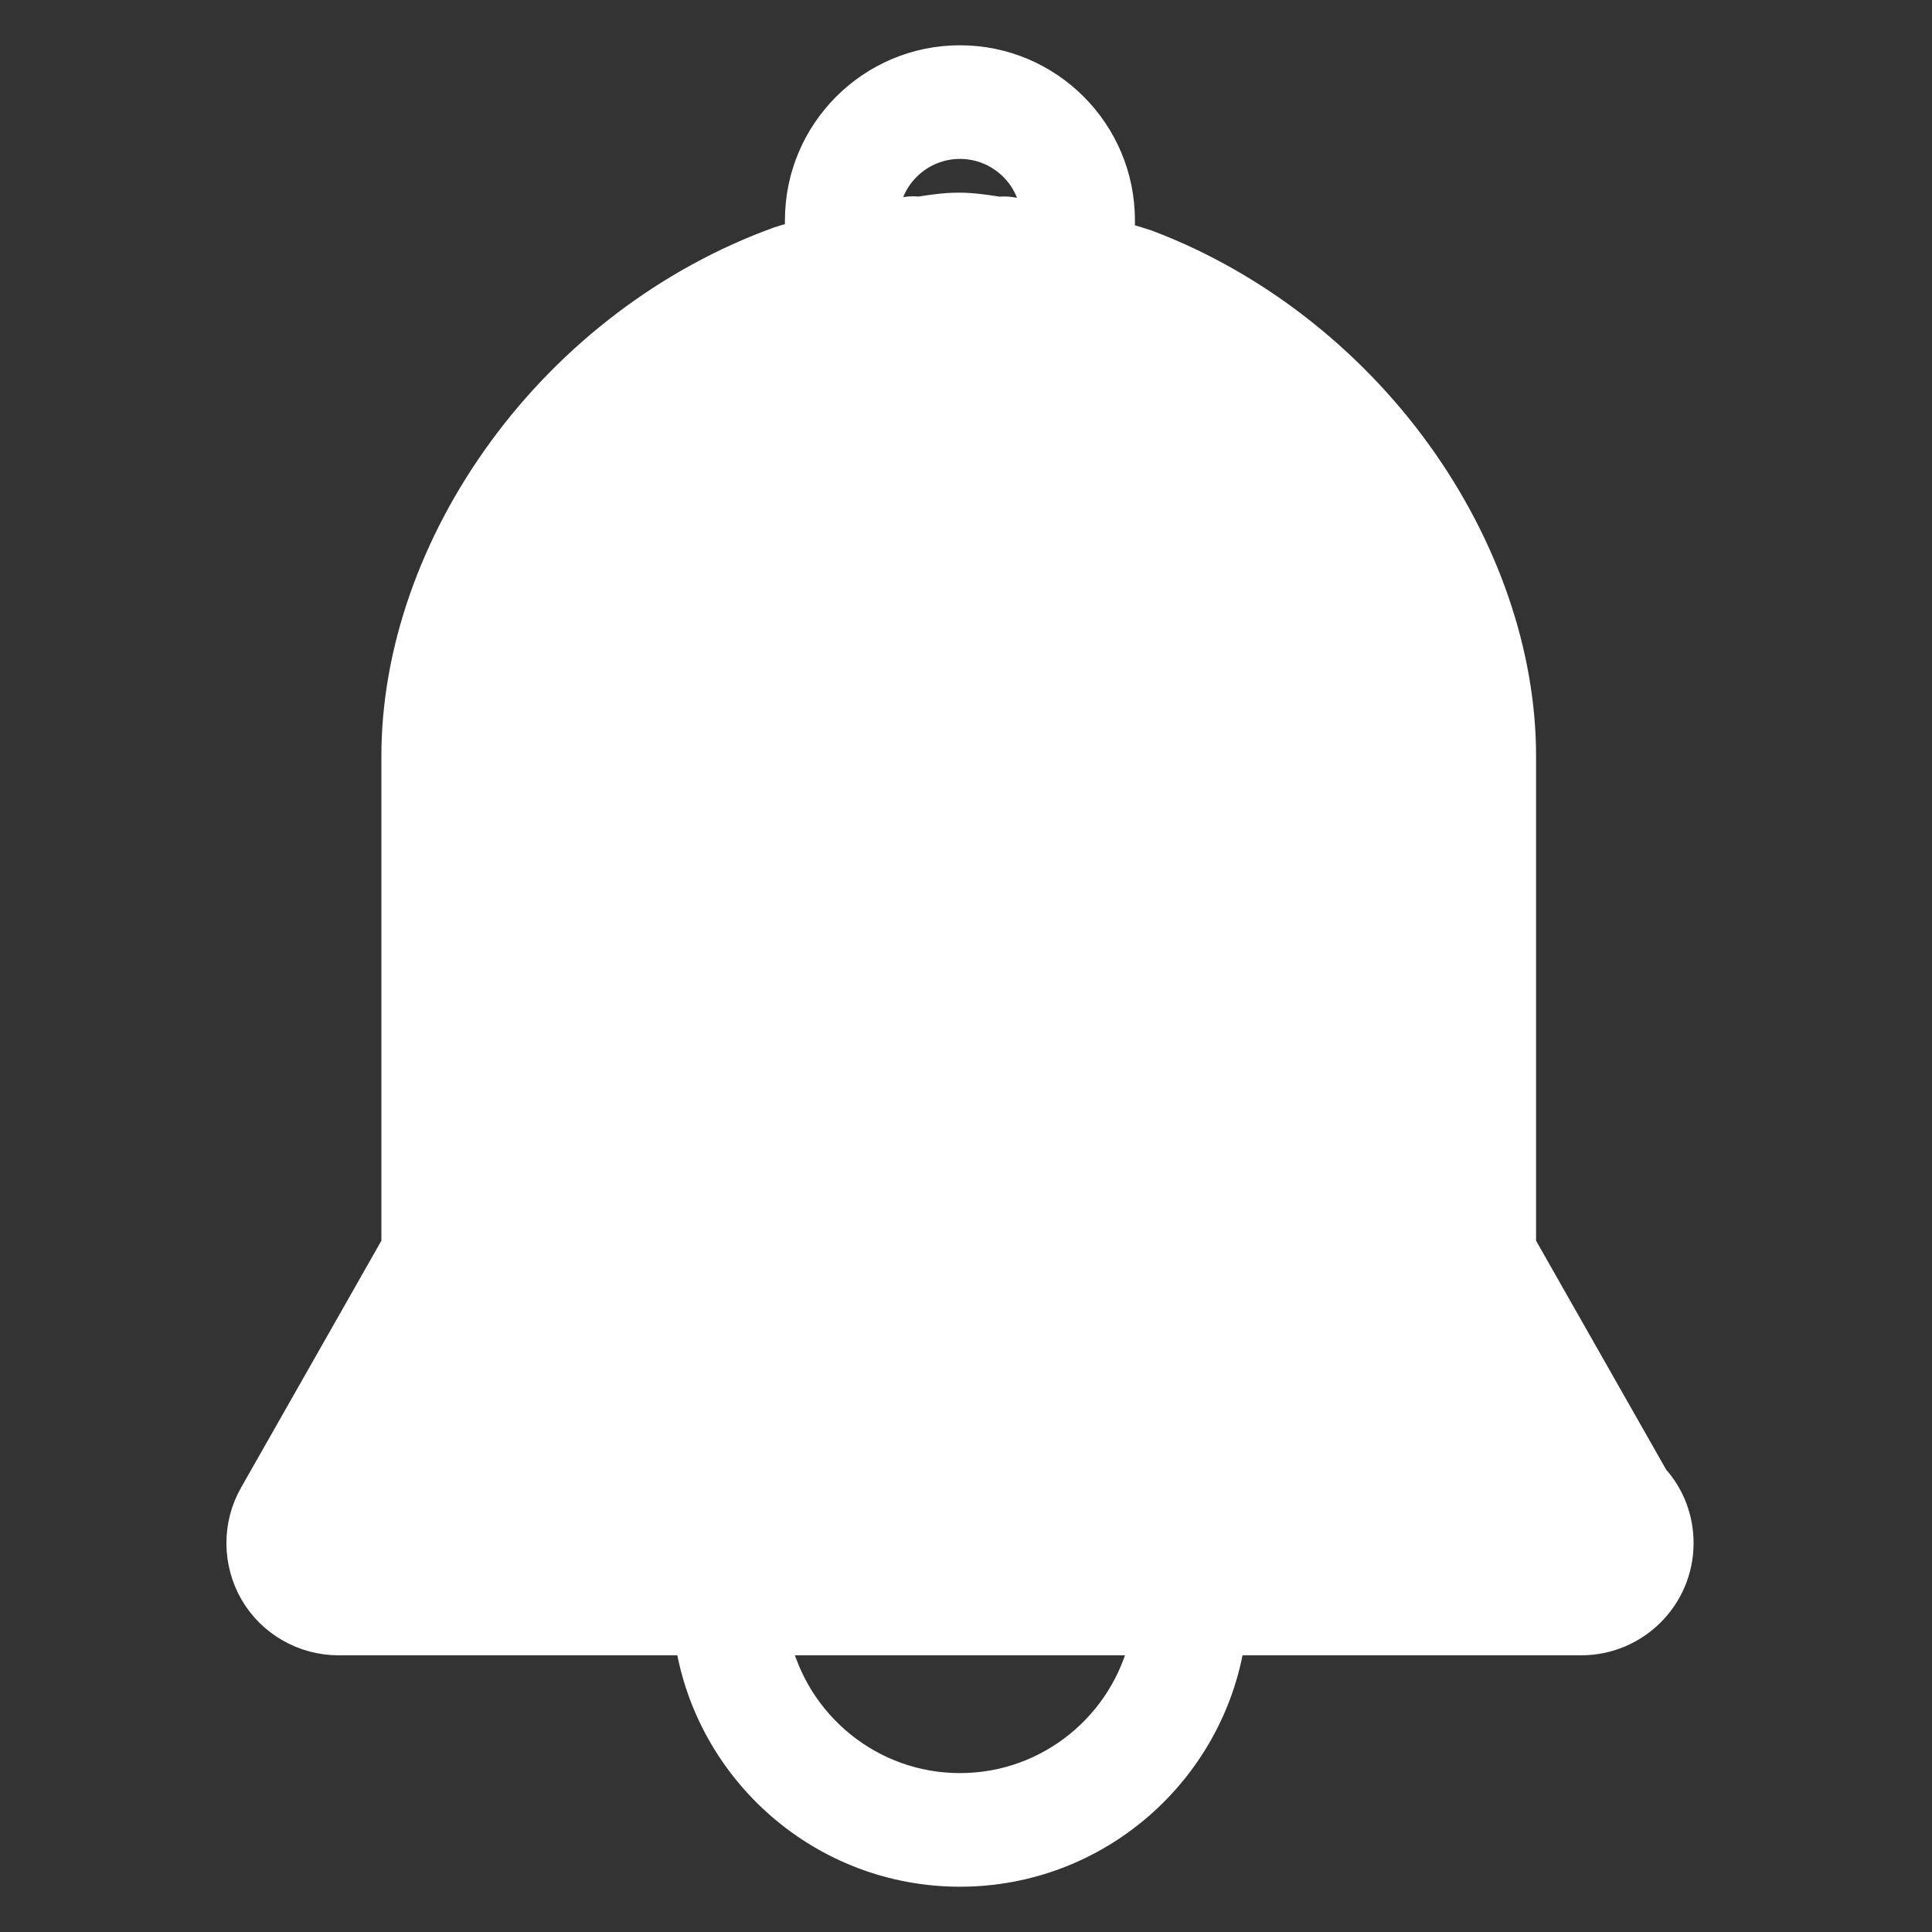 <?xml version="1.0" encoding="UTF-8" standalone="no"?>
<svg width="32px" height="32px" viewBox="0 0 32 32" version="1.1" xmlns="http://www.w3.org/2000/svg" xmlns:xlink="http://www.w3.org/1999/xlink" xmlns:sketch="http://www.bohemiancoding.com/sketch/ns">
    <rect x="0" y="0" width="32" height="32" fill="#333333" stroke="none"/>
    <!-- Generator: Sketch 3.5.1 (25234) - http://www.bohemiancoding.com/sketch -->
    <title>切图 copy 6</title>
    <desc>Created with Sketch.</desc>
    <defs></defs>
    <g id="Page-1" stroke="none" stroke-width="1" fill="none" fill-rule="evenodd" sketch:type="MSPage">
        <g id="切图" sketch:type="MSArtboardGroup" transform="translate(-329, -221)" stroke="#FFFFFF" stroke-width="0.5" fill="#FFFFFF">
            <g id="上部导航入口" sketch:type="MSLayerGroup" transform="translate(62, 168)">
                <g id="通知" transform="translate(271, 1)" sketch:type="MSShapeGroup">
                    <path d="M21.192,72.616 L21.192,64.522 C21.192,62.834 20.579,61.055 19.466,59.512 C18.333,57.942 16.743,56.713 14.989,56.053 C14.917,56.029 14.768,55.981 14.548,55.918 L14.548,55.648 C14.548,54.188 13.36,53 11.9,53 C10.439,53 9.251,54.188 9.251,55.648 L9.251,55.899 C9.047,55.957 8.917,55.999 8.902,56.004 C7.098,56.656 5.481,57.884 4.326,59.467 C3.191,61.021 2.567,62.816 2.567,64.522 L2.567,72.616 L0.211,76.762 C-0.072,77.256 -0.07,77.871 0.216,78.368 C0.501,78.861 1.034,79.167 1.607,79.167 L7.428,79.167 C7.762,81.335 9.64,83 11.9,83 C14.159,83 16.037,81.335 16.371,79.167 L22.191,79.167 C23.079,79.167 23.801,78.446 23.801,77.56 C23.801,77.158 23.657,76.781 23.393,76.489 L21.192,72.616 Z M11.9,54.382 C12.576,54.382 13.131,54.916 13.164,55.584 C13.022,55.557 12.879,55.533 12.736,55.512 C12.674,55.503 12.613,55.502 12.554,55.509 C12.529,55.506 12.504,55.502 12.478,55.498 C12.302,55.472 12.102,55.441 11.878,55.441 C11.655,55.441 11.455,55.472 11.279,55.498 C11.257,55.501 11.236,55.505 11.215,55.508 C11.153,55.499 11.089,55.499 11.026,55.508 C10.896,55.527 10.765,55.548 10.637,55.571 C10.676,54.909 11.228,54.382 11.9,54.382 L11.9,54.382 Z M11.9,81.618 C10.405,81.618 9.152,80.568 8.836,79.167 L14.964,79.167 C14.648,80.568 13.395,81.618 11.9,81.618 L11.9,81.618 Z" id="Shape-Copy"></path>
                </g>
            </g>
        </g>
    </g>
</svg>